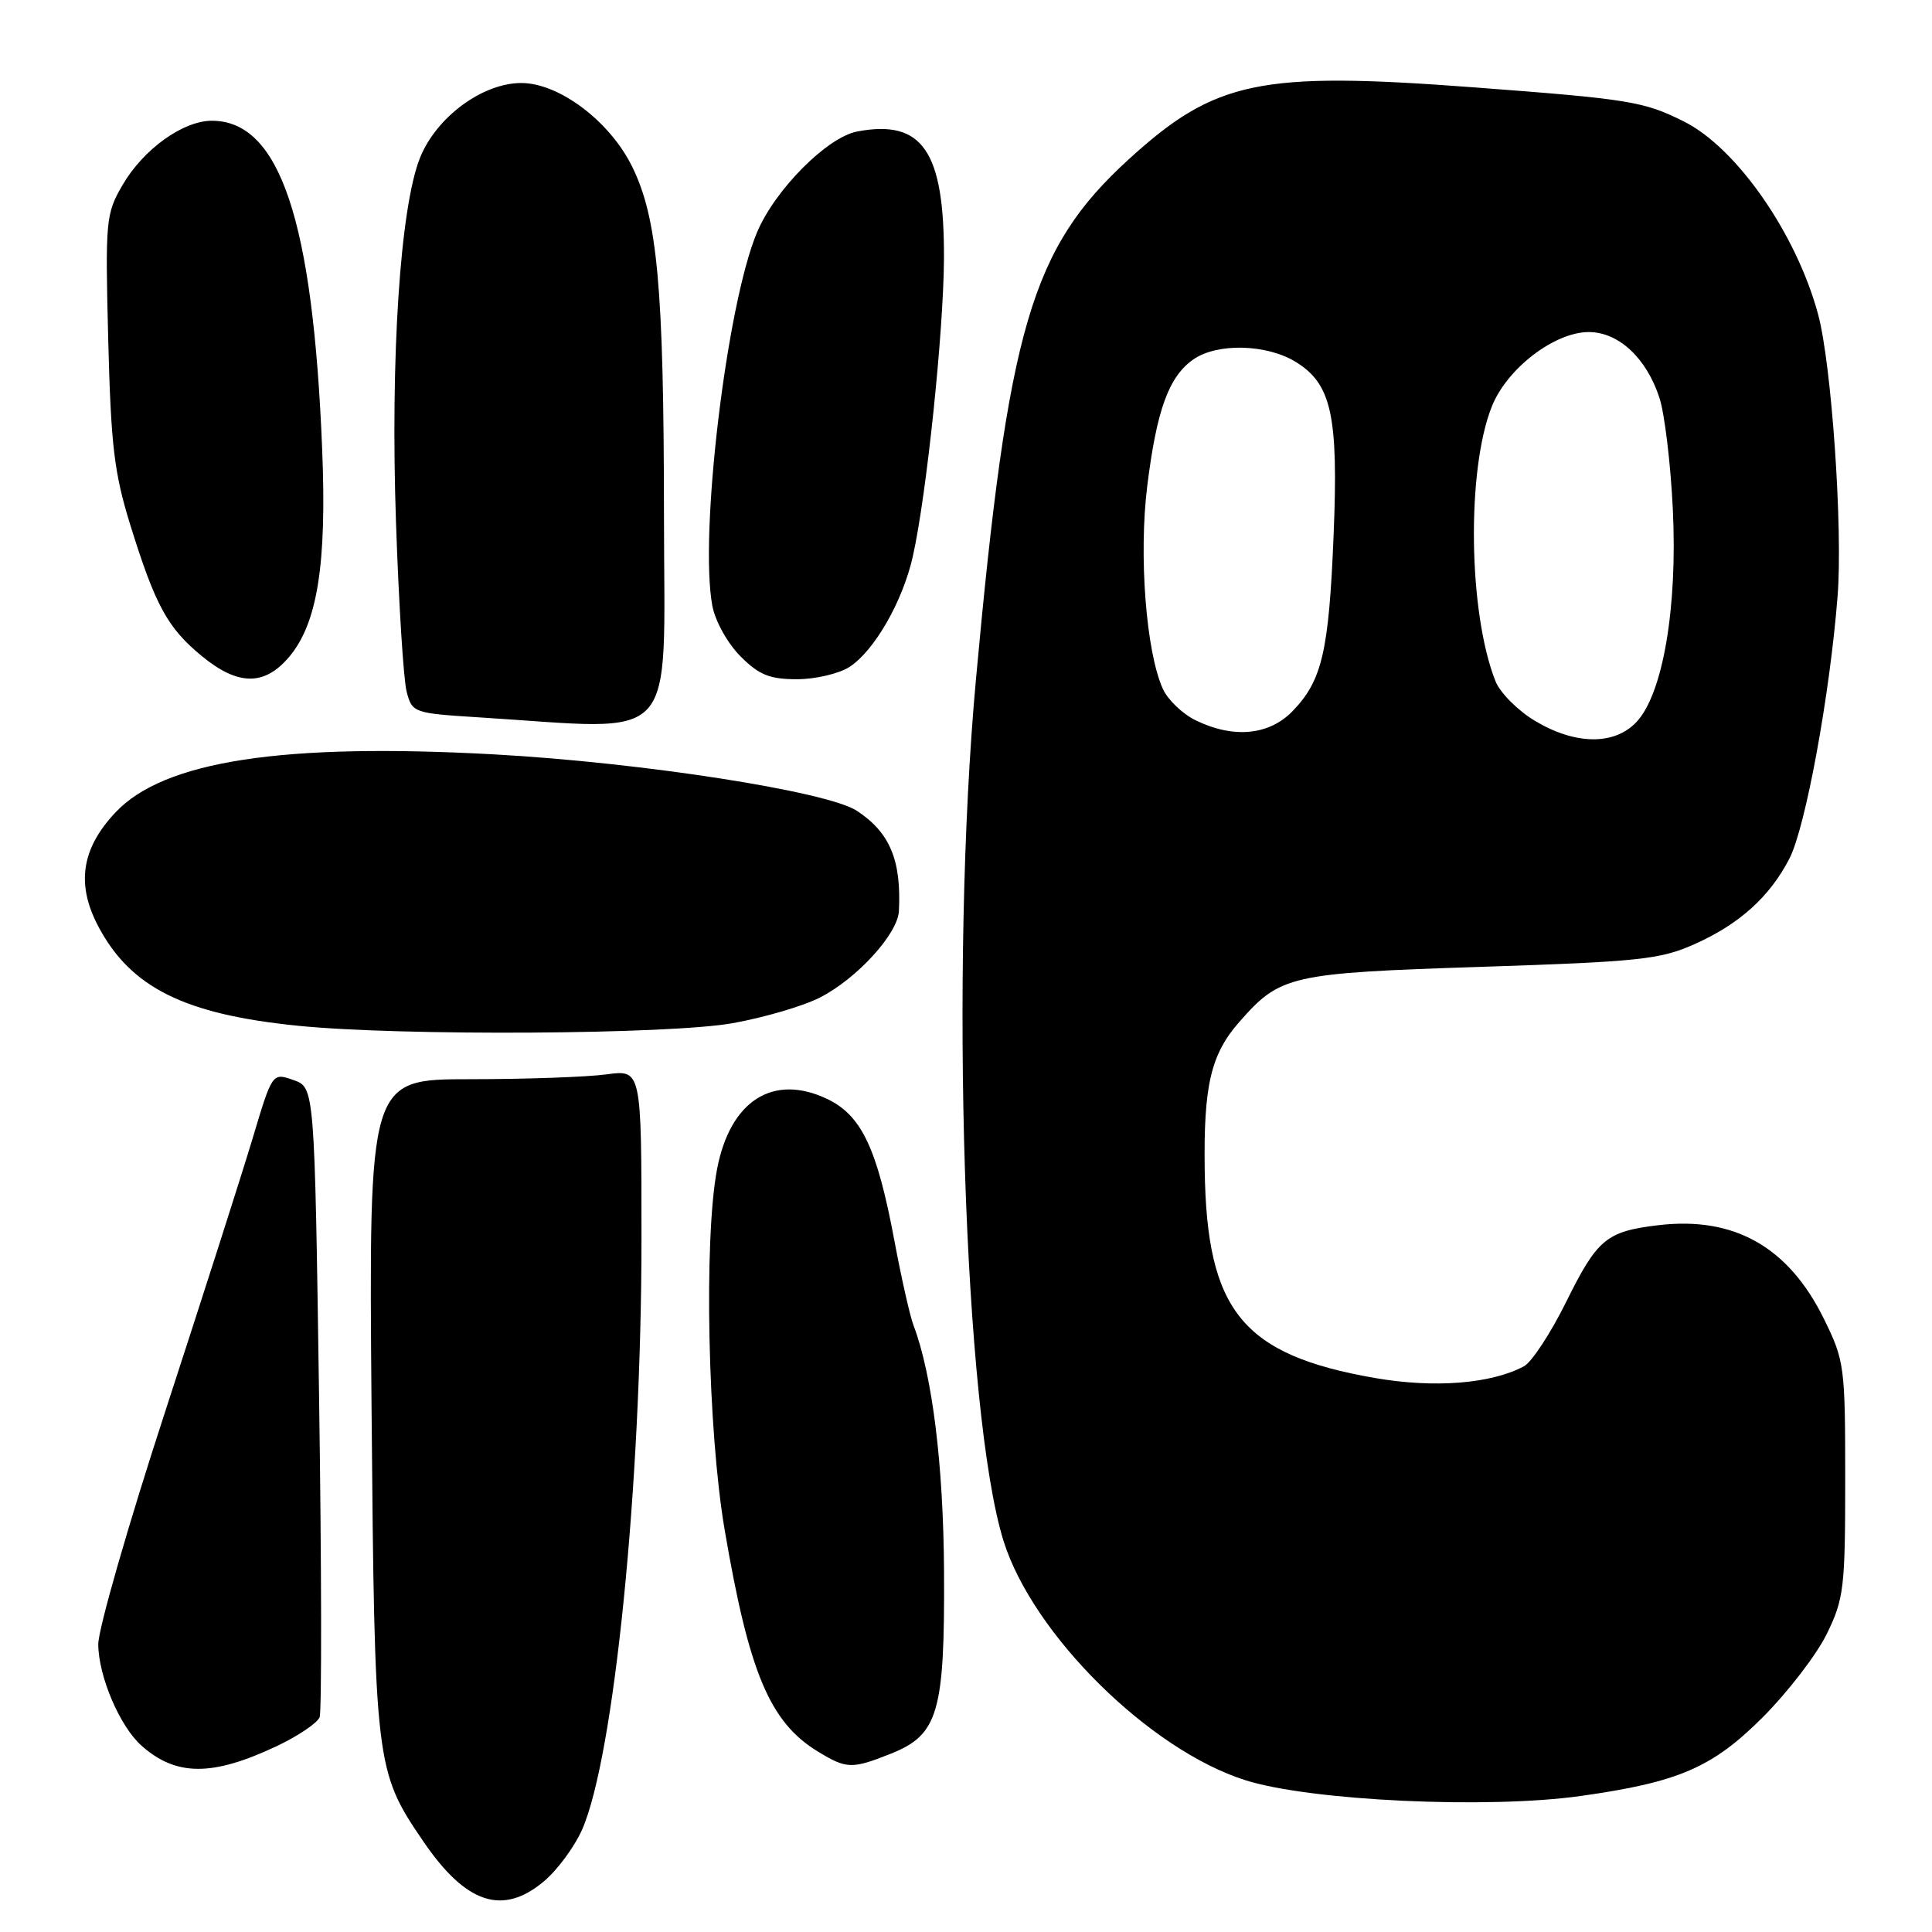 <?xml version="1.0" encoding="UTF-8" standalone="no"?>
<!DOCTYPE svg PUBLIC "-//W3C//DTD SVG 1.1//EN" "http://www.w3.org/Graphics/SVG/1.1/DTD/svg11.dtd" >
<svg xmlns="http://www.w3.org/2000/svg" xmlns:xlink="http://www.w3.org/1999/xlink" version="1.1" viewBox="0 0 256 256">
 <g >
 <path fill="currentColor"
d=" M 72.08 249.28 C 73.85 247.79 76.12 244.72 77.12 242.46 C 81.37 232.85 85.00 196.76 85.00 164.10 C 85.00 141.73 85.00 141.73 80.36 142.36 C 77.81 142.71 69.68 143.00 62.29 143.00 C 48.87 143.00 48.87 143.00 49.23 186.25 C 49.64 233.93 49.72 234.66 56.11 244.02 C 61.75 252.28 66.61 253.88 72.08 249.28 Z  M 209.50 237.97 C 222.45 236.14 226.89 234.22 233.56 227.56 C 236.89 224.22 240.72 219.25 242.06 216.50 C 244.33 211.86 244.50 210.40 244.50 196.00 C 244.50 181.05 244.40 180.30 241.70 174.80 C 237.01 165.24 229.82 161.16 219.78 162.34 C 212.86 163.16 211.66 164.15 207.54 172.48 C 205.49 176.63 202.97 180.48 201.93 181.04 C 197.56 183.37 190.05 183.96 182.17 182.59 C 164.64 179.53 159.90 173.73 159.63 155.00 C 159.47 143.86 160.44 139.71 164.20 135.43 C 169.65 129.22 170.86 128.94 196.33 128.11 C 217.18 127.43 220.00 127.13 224.50 125.12 C 230.48 122.46 234.50 118.83 237.11 113.76 C 239.25 109.60 242.47 92.04 243.49 79.00 C 244.20 70.04 242.69 48.27 240.91 41.66 C 238.03 30.97 230.12 19.60 223.13 16.10 C 217.80 13.43 215.92 13.13 195.24 11.57 C 166.86 9.43 161.00 10.66 149.51 21.16 C 136.65 32.92 133.58 43.38 129.32 90.00 C 125.82 128.23 127.71 187.26 132.97 204.17 C 136.83 216.54 152.32 231.88 165.03 235.89 C 173.65 238.62 197.16 239.72 209.50 237.97 Z  M 36.65 231.38 C 39.49 230.04 42.05 228.31 42.35 227.54 C 42.64 226.77 42.61 207.67 42.28 185.11 C 41.68 144.09 41.68 144.09 38.88 143.11 C 36.08 142.13 36.08 142.13 33.48 150.82 C 32.05 155.59 26.85 171.82 21.94 186.88 C 17.02 201.94 13.01 215.89 13.02 217.88 C 13.05 222.13 15.87 228.75 18.75 231.31 C 23.33 235.38 28.13 235.40 36.65 231.38 Z  M 118.10 232.35 C 124.32 229.85 125.19 226.88 125.09 208.28 C 125.01 194.04 123.53 182.17 121.04 175.60 C 120.57 174.37 119.44 169.35 118.52 164.44 C 116.23 152.16 114.15 147.77 109.59 145.61 C 102.43 142.21 96.73 145.86 95.01 154.94 C 93.25 164.25 93.78 189.49 96.01 202.65 C 99.25 221.66 101.99 228.20 108.39 232.10 C 112.19 234.41 112.88 234.43 118.10 232.35 Z  M 97.06 135.58 C 101.22 134.84 106.44 133.31 108.66 132.17 C 113.54 129.68 118.96 123.75 119.11 120.72 C 119.45 113.98 117.90 110.29 113.53 107.43 C 109.61 104.86 85.03 101.04 65.48 99.96 C 37.47 98.42 21.73 100.82 15.31 107.64 C 10.78 112.44 10.07 117.18 13.04 122.78 C 17.33 130.87 24.45 134.41 39.50 135.92 C 53.05 137.29 88.69 137.08 97.06 135.58 Z  M 87.98 68.25 C 87.96 37.98 87.12 28.85 83.73 22.01 C 80.76 16.03 74.07 11.00 69.07 11.00 C 63.93 11.00 57.81 15.52 55.65 20.92 C 53.03 27.47 51.72 47.26 52.47 69.18 C 52.84 80.01 53.47 90.13 53.89 91.68 C 54.62 94.45 54.80 94.51 63.57 95.06 C 90.31 96.74 88.00 99.27 87.98 68.25 Z  M 38.34 87.01 C 42.06 82.58 43.31 74.75 42.69 59.56 C 41.47 29.13 37.06 16.00 28.07 16.00 C 24.24 16.00 18.98 19.79 16.23 24.53 C 14.02 28.33 13.94 29.20 14.34 45.00 C 14.70 59.07 15.13 62.69 17.28 69.61 C 20.59 80.24 22.20 83.19 26.71 86.91 C 31.54 90.89 35.05 90.92 38.34 87.01 Z  M 112.58 88.36 C 115.89 86.19 119.63 79.65 120.96 73.70 C 122.78 65.55 125.03 43.97 125.08 34.27 C 125.14 20.03 122.25 15.79 113.60 17.42 C 109.61 18.16 102.67 25.15 100.30 30.81 C 96.27 40.42 92.63 70.89 94.39 80.28 C 94.78 82.33 96.41 85.25 98.11 86.96 C 100.59 89.44 101.98 90.00 105.61 90.00 C 108.06 90.00 111.20 89.26 112.58 88.36 Z  M 203.38 95.51 C 201.11 94.15 198.77 91.79 198.16 90.27 C 194.56 81.19 194.31 62.27 197.68 53.85 C 199.68 48.83 205.98 44.00 210.51 44.00 C 214.47 44.00 218.15 47.42 219.88 52.70 C 220.57 54.79 221.37 61.45 221.66 67.50 C 222.29 80.54 220.34 91.94 216.85 95.66 C 213.92 98.78 208.73 98.72 203.38 95.51 Z  M 158.38 95.42 C 156.67 94.57 154.73 92.71 154.09 91.29 C 151.86 86.41 150.87 73.56 152.02 64.37 C 153.27 54.31 154.87 49.90 158.12 47.63 C 161.25 45.43 167.79 45.58 171.65 47.93 C 176.44 50.85 177.36 55.03 176.71 70.92 C 176.08 86.29 175.19 90.15 171.33 94.17 C 168.20 97.45 163.43 97.90 158.38 95.42 Z "/>
</g>
</svg>